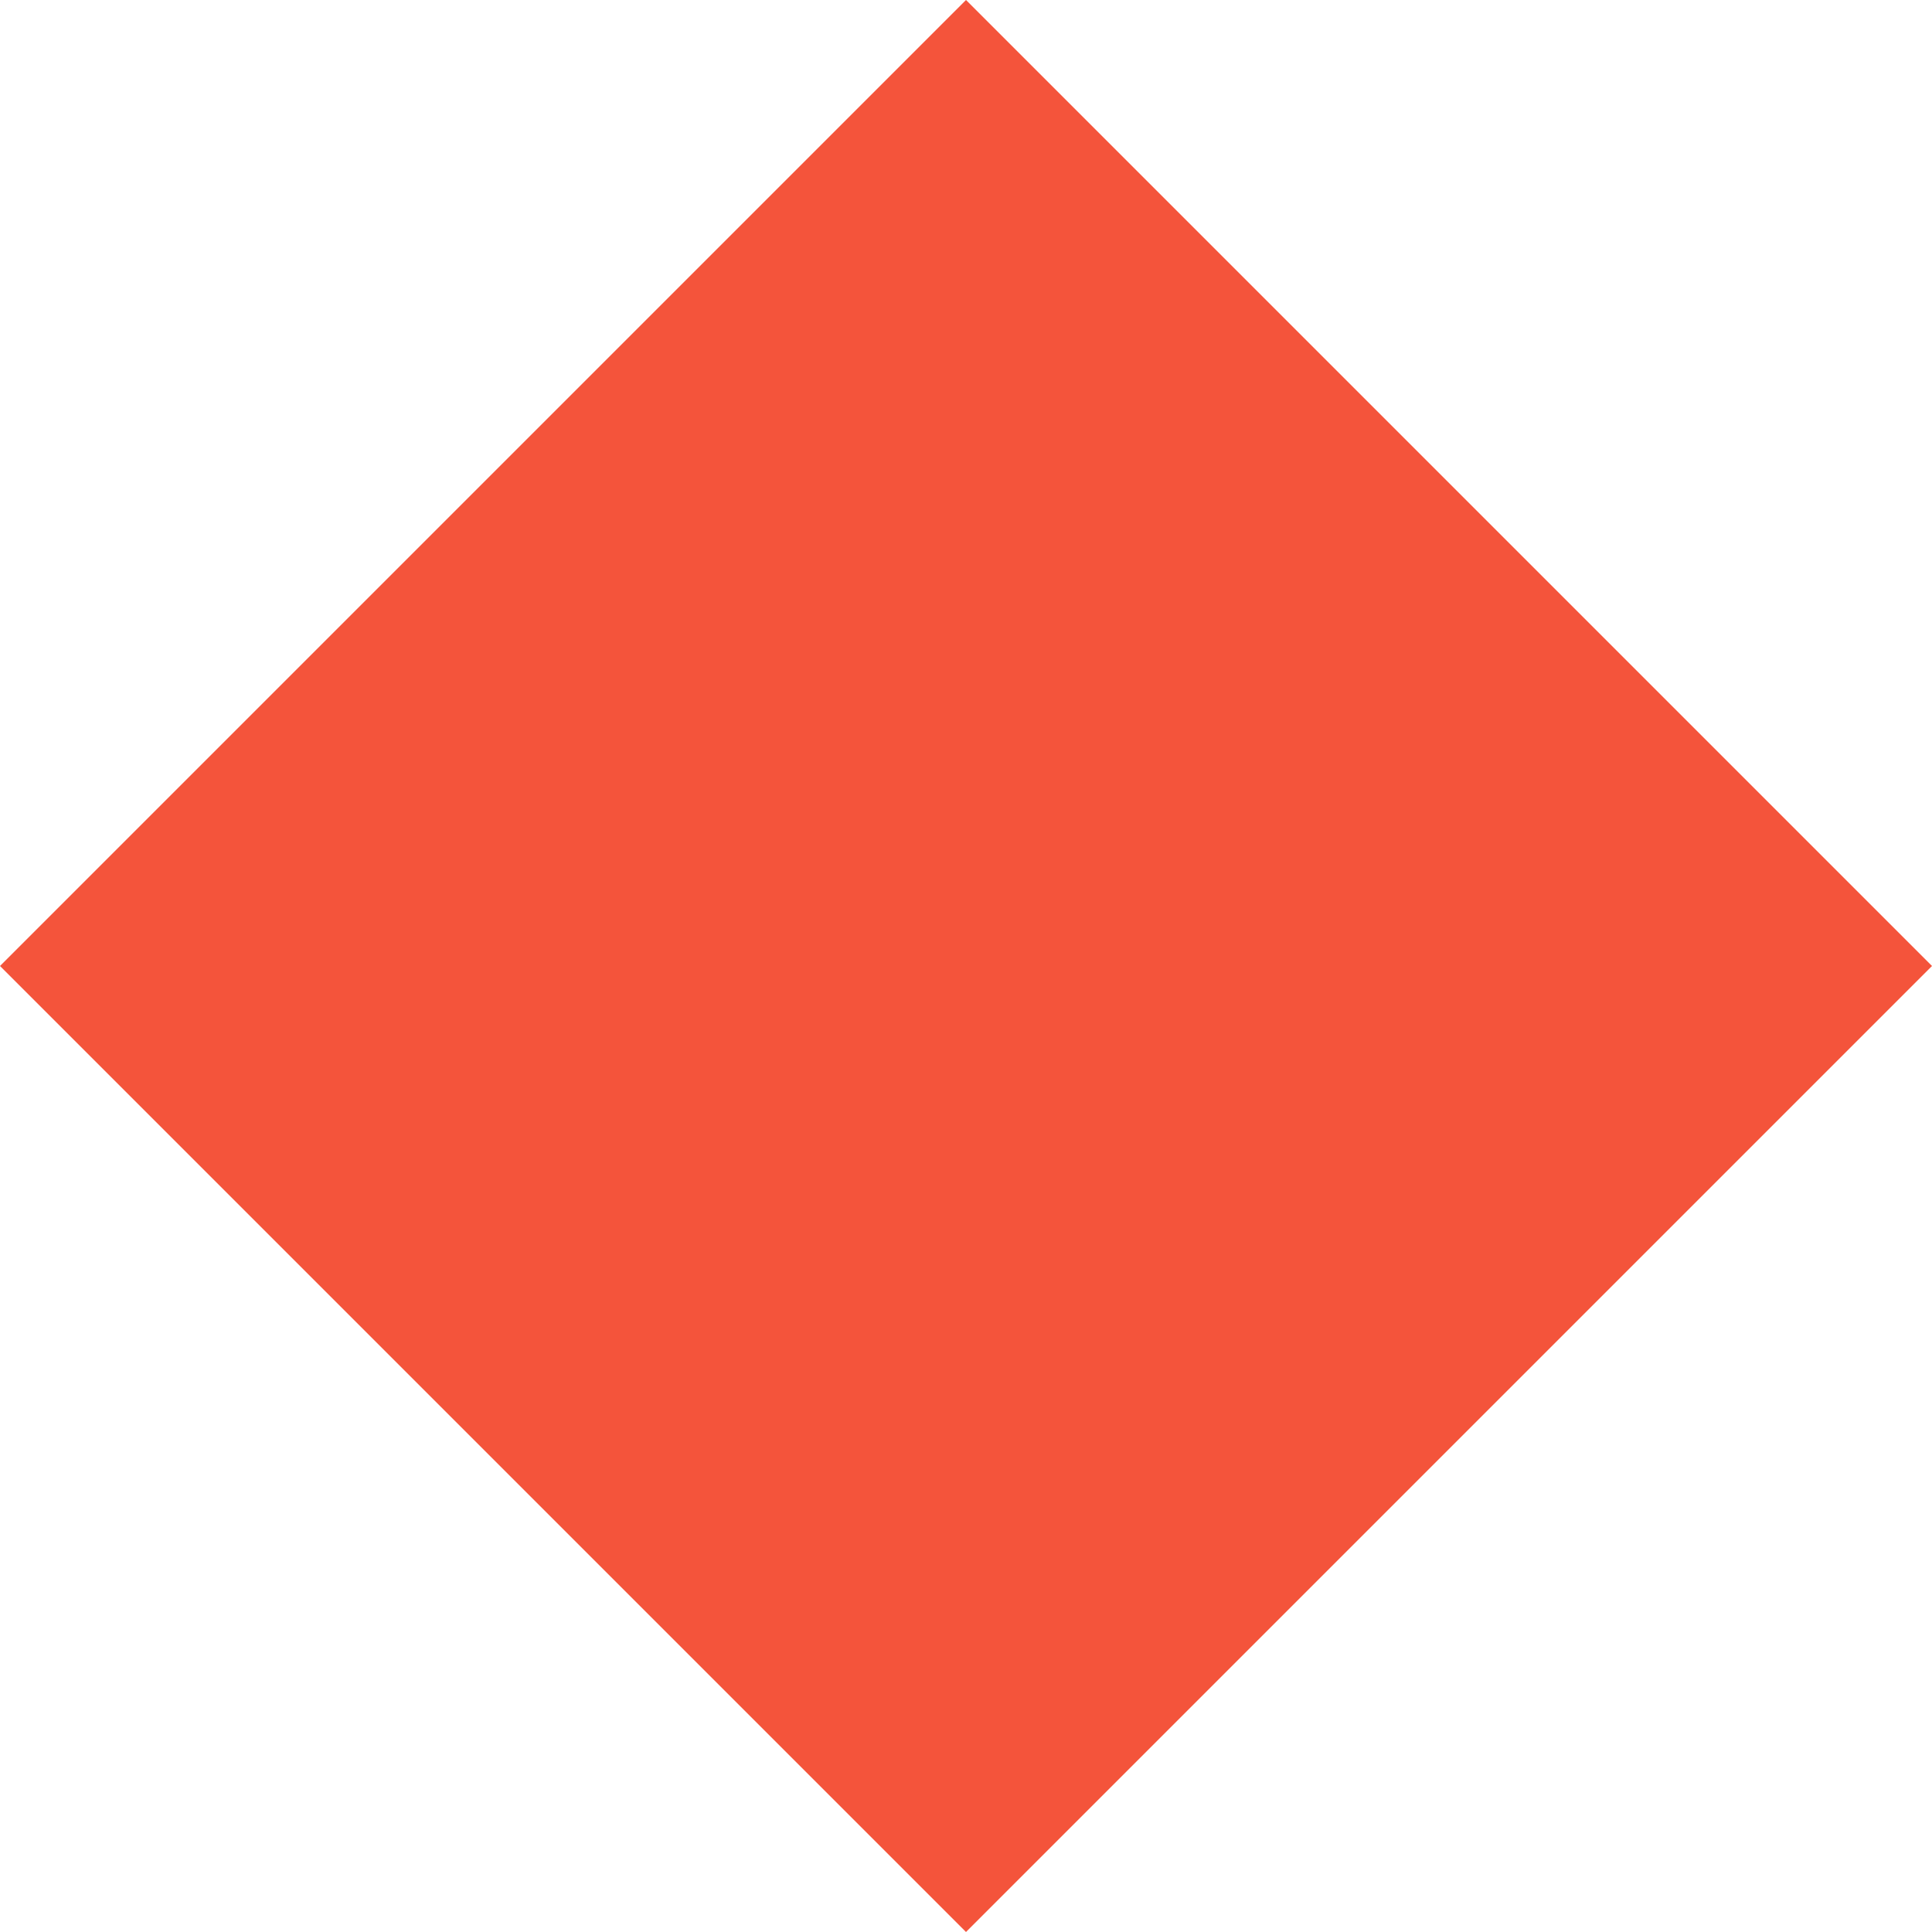 <svg xmlns="http://www.w3.org/2000/svg" xmlns:xlink="http://www.w3.org/1999/xlink" fill="none" version="1.1" width="9.804" height="9.804" viewBox="0 0 9.804 9.804"><g style="mix-blend-mode:passthrough"><path d="M4.902,6.96621e-16L9.804,4.902L4.902,9.804L1.39324e-15,4.902L4.902,6.96621e-16Z" fill="#F4543B" fill-opacity="1"/></g></svg>